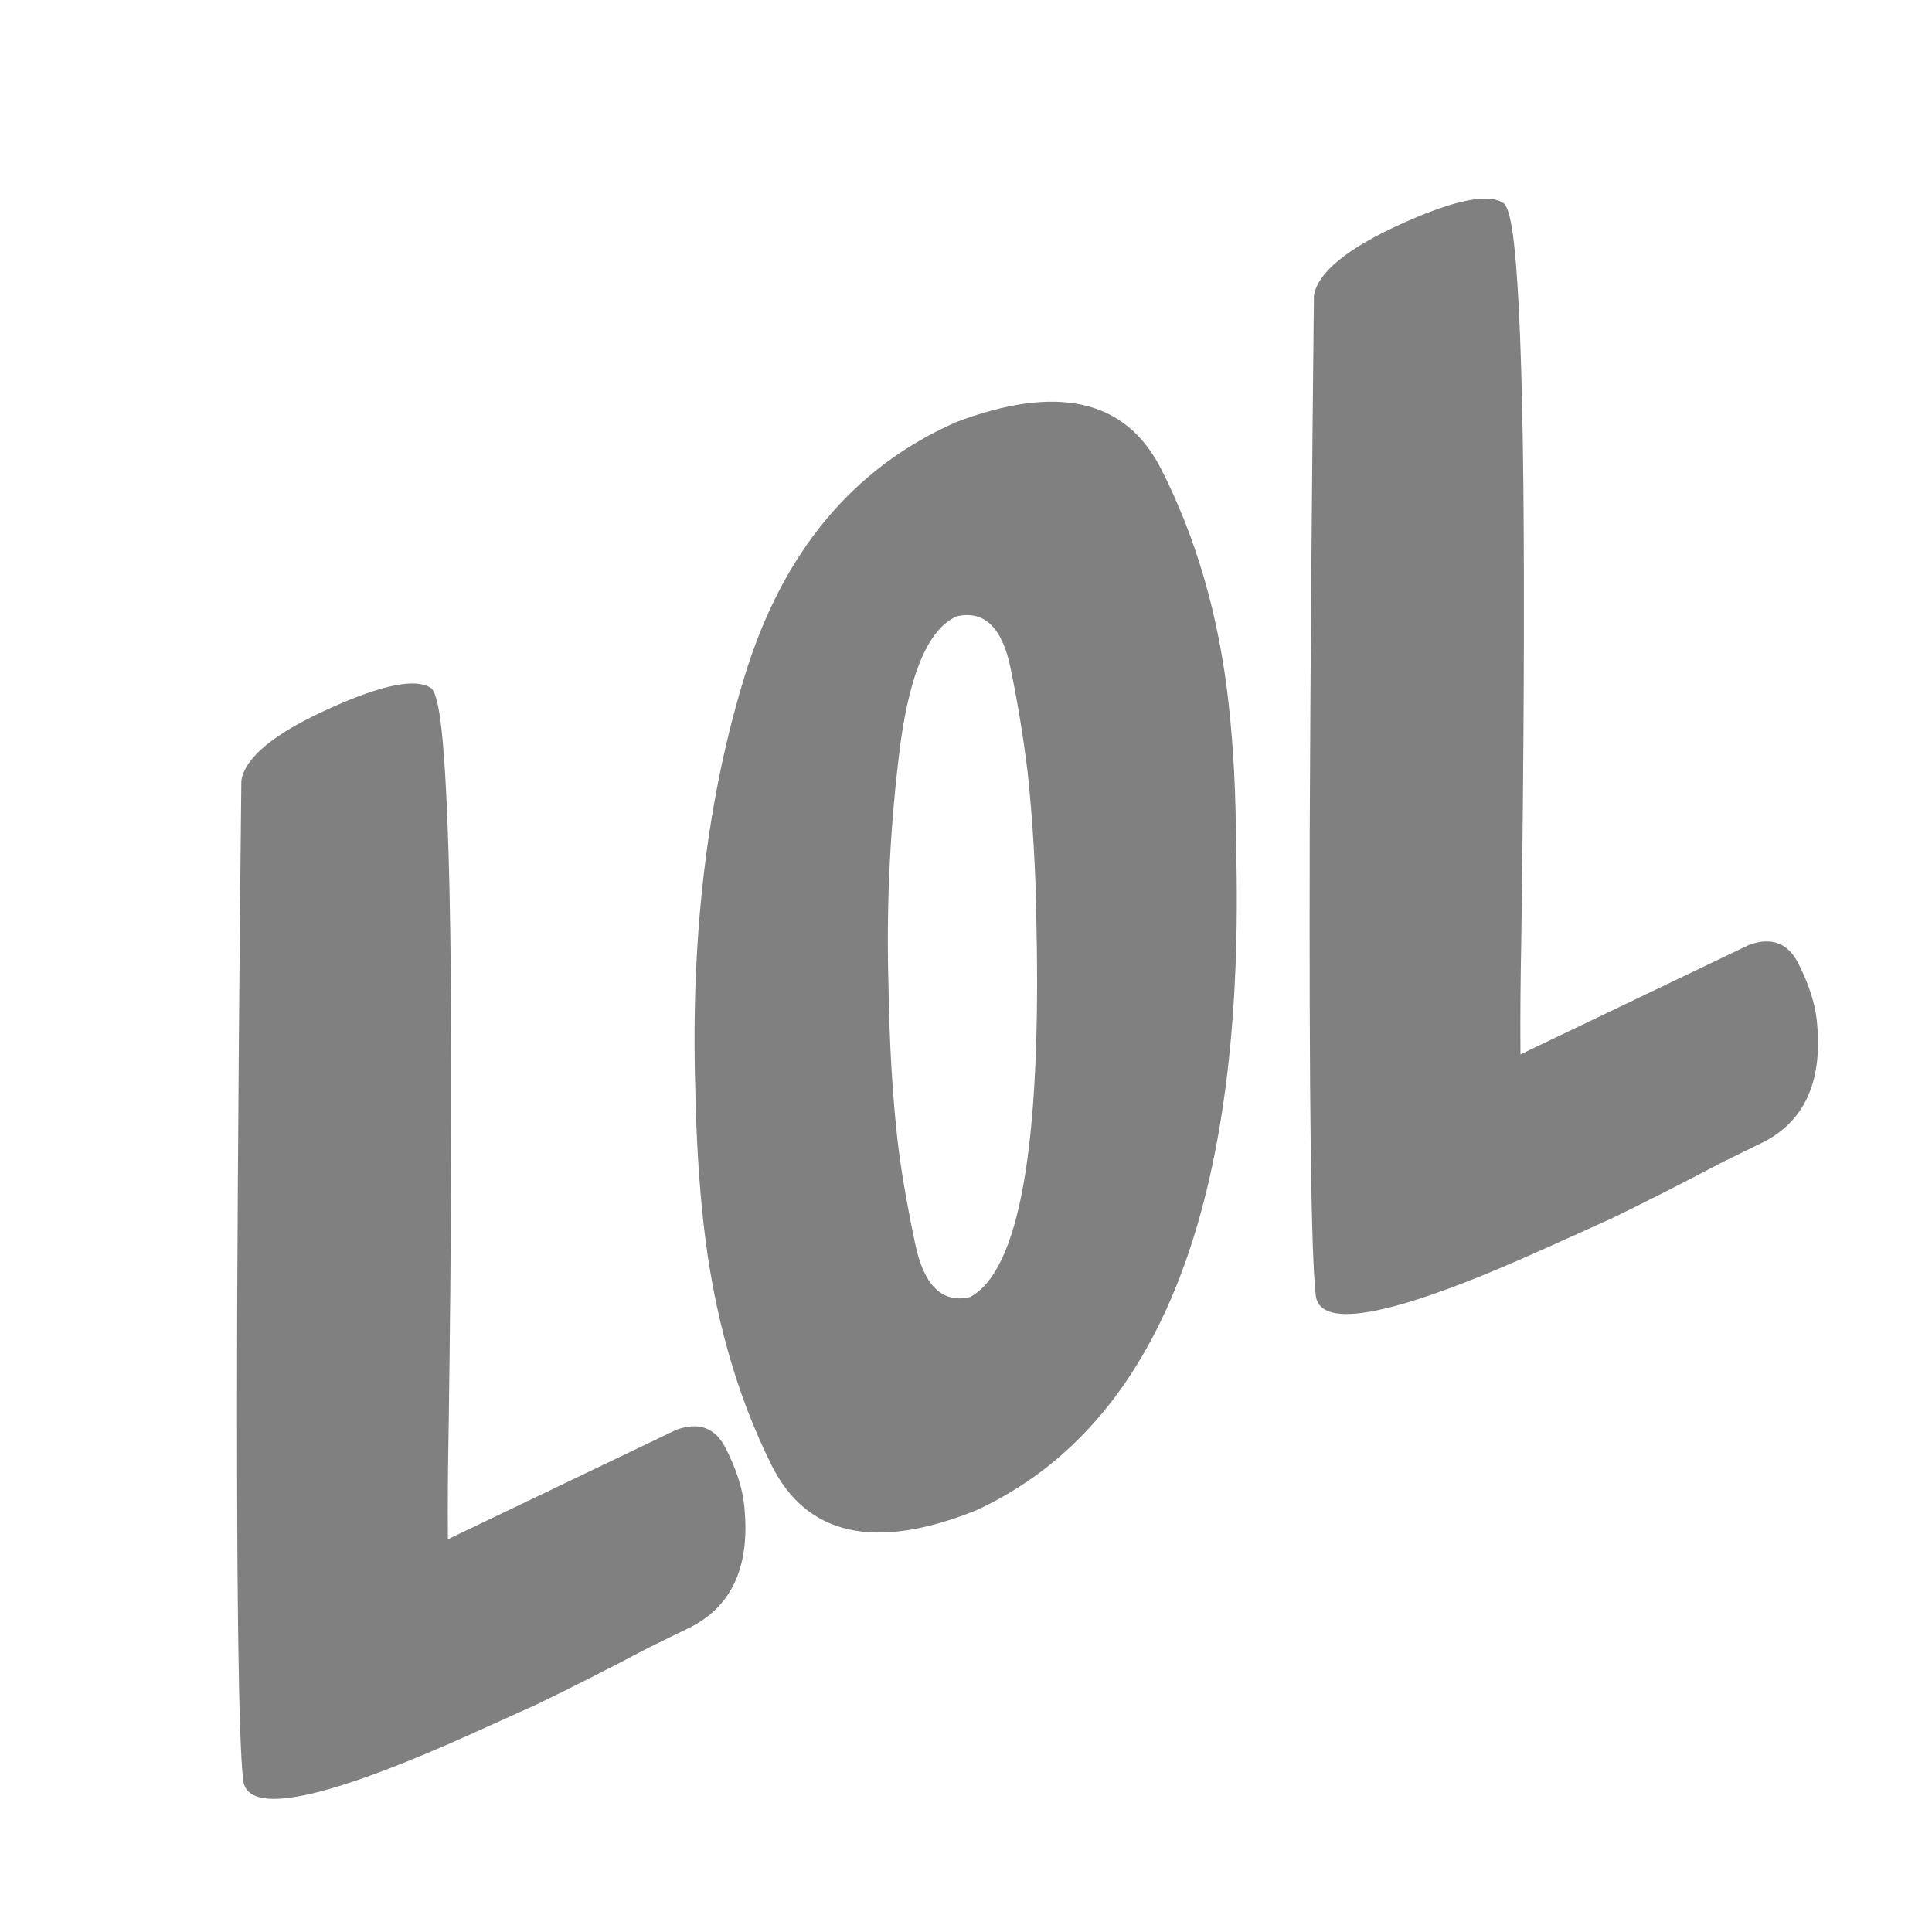 <svg xmlns="http://www.w3.org/2000/svg" width="24" height="24" fill="none" viewBox="0 0 24 24"><path fill="gray" fill-rule="evenodd" d="M6.677 21.168L5.897 21.521C4.029 22.365 3.07 22.562 3.02 22.111C2.962 21.588 2.937 19.657 2.946 16.317C2.956 14.101 2.974 11.895 2.998 9.698C3.044 9.408 3.407 9.111 4.086 8.804C4.754 8.501 5.18 8.418 5.362 8.553C5.412 8.607 5.453 8.773 5.484 9.053C5.608 10.173 5.638 13.055 5.574 17.698C5.564 18.214 5.56 18.688 5.564 19.121L8.405 17.76C8.684 17.66 8.887 17.737 9.016 17.992C9.145 18.247 9.22 18.478 9.243 18.685C9.326 19.427 9.109 19.935 8.593 20.206L8.069 20.462C7.564 20.729 7.099 20.964 6.677 21.168ZM12.127 18.762C10.868 19.267 10.02 19.078 9.582 18.196C9.144 17.314 8.863 16.313 8.739 15.193C8.682 14.683 8.649 14.123 8.637 13.514C8.581 11.609 8.787 9.899 9.255 8.384C9.722 6.869 10.582 5.829 11.835 5.263L11.866 5.248C13.128 4.768 13.979 4.958 14.42 5.819C14.861 6.681 15.142 7.653 15.262 8.736C15.322 9.272 15.352 9.852 15.354 10.477C15.482 14.944 14.406 17.706 12.127 18.762ZM12.051 16.112C12.661 15.785 12.935 14.242 12.875 11.483C12.868 10.853 12.832 10.223 12.766 9.596C12.714 9.168 12.644 8.742 12.558 8.32C12.455 7.797 12.23 7.576 11.882 7.657C11.542 7.81 11.311 8.334 11.187 9.227C11.058 10.225 11.008 11.231 11.037 12.237C11.048 12.948 11.085 13.583 11.147 14.143C11.185 14.484 11.257 14.917 11.367 15.443C11.475 15.97 11.703 16.193 12.051 16.113V16.112ZM20 15.145L19.22 15.497C17.353 16.342 16.394 16.539 16.344 16.088C16.286 15.565 16.262 13.633 16.27 10.294C16.28 8.078 16.298 5.871 16.322 3.674C16.368 3.386 16.731 3.088 17.41 2.78C18.078 2.478 18.504 2.395 18.686 2.53C18.736 2.583 18.777 2.75 18.808 3.03C18.933 4.15 18.962 7.032 18.898 11.675C18.888 12.191 18.884 12.665 18.888 13.098L21.729 11.737C22.008 11.637 22.212 11.714 22.34 11.969C22.469 12.224 22.544 12.455 22.567 12.662C22.65 13.404 22.433 13.912 21.917 14.182L21.394 14.438C20.888 14.705 20.424 14.941 20.001 15.145H20Z" clip-rule="evenodd"/></svg>